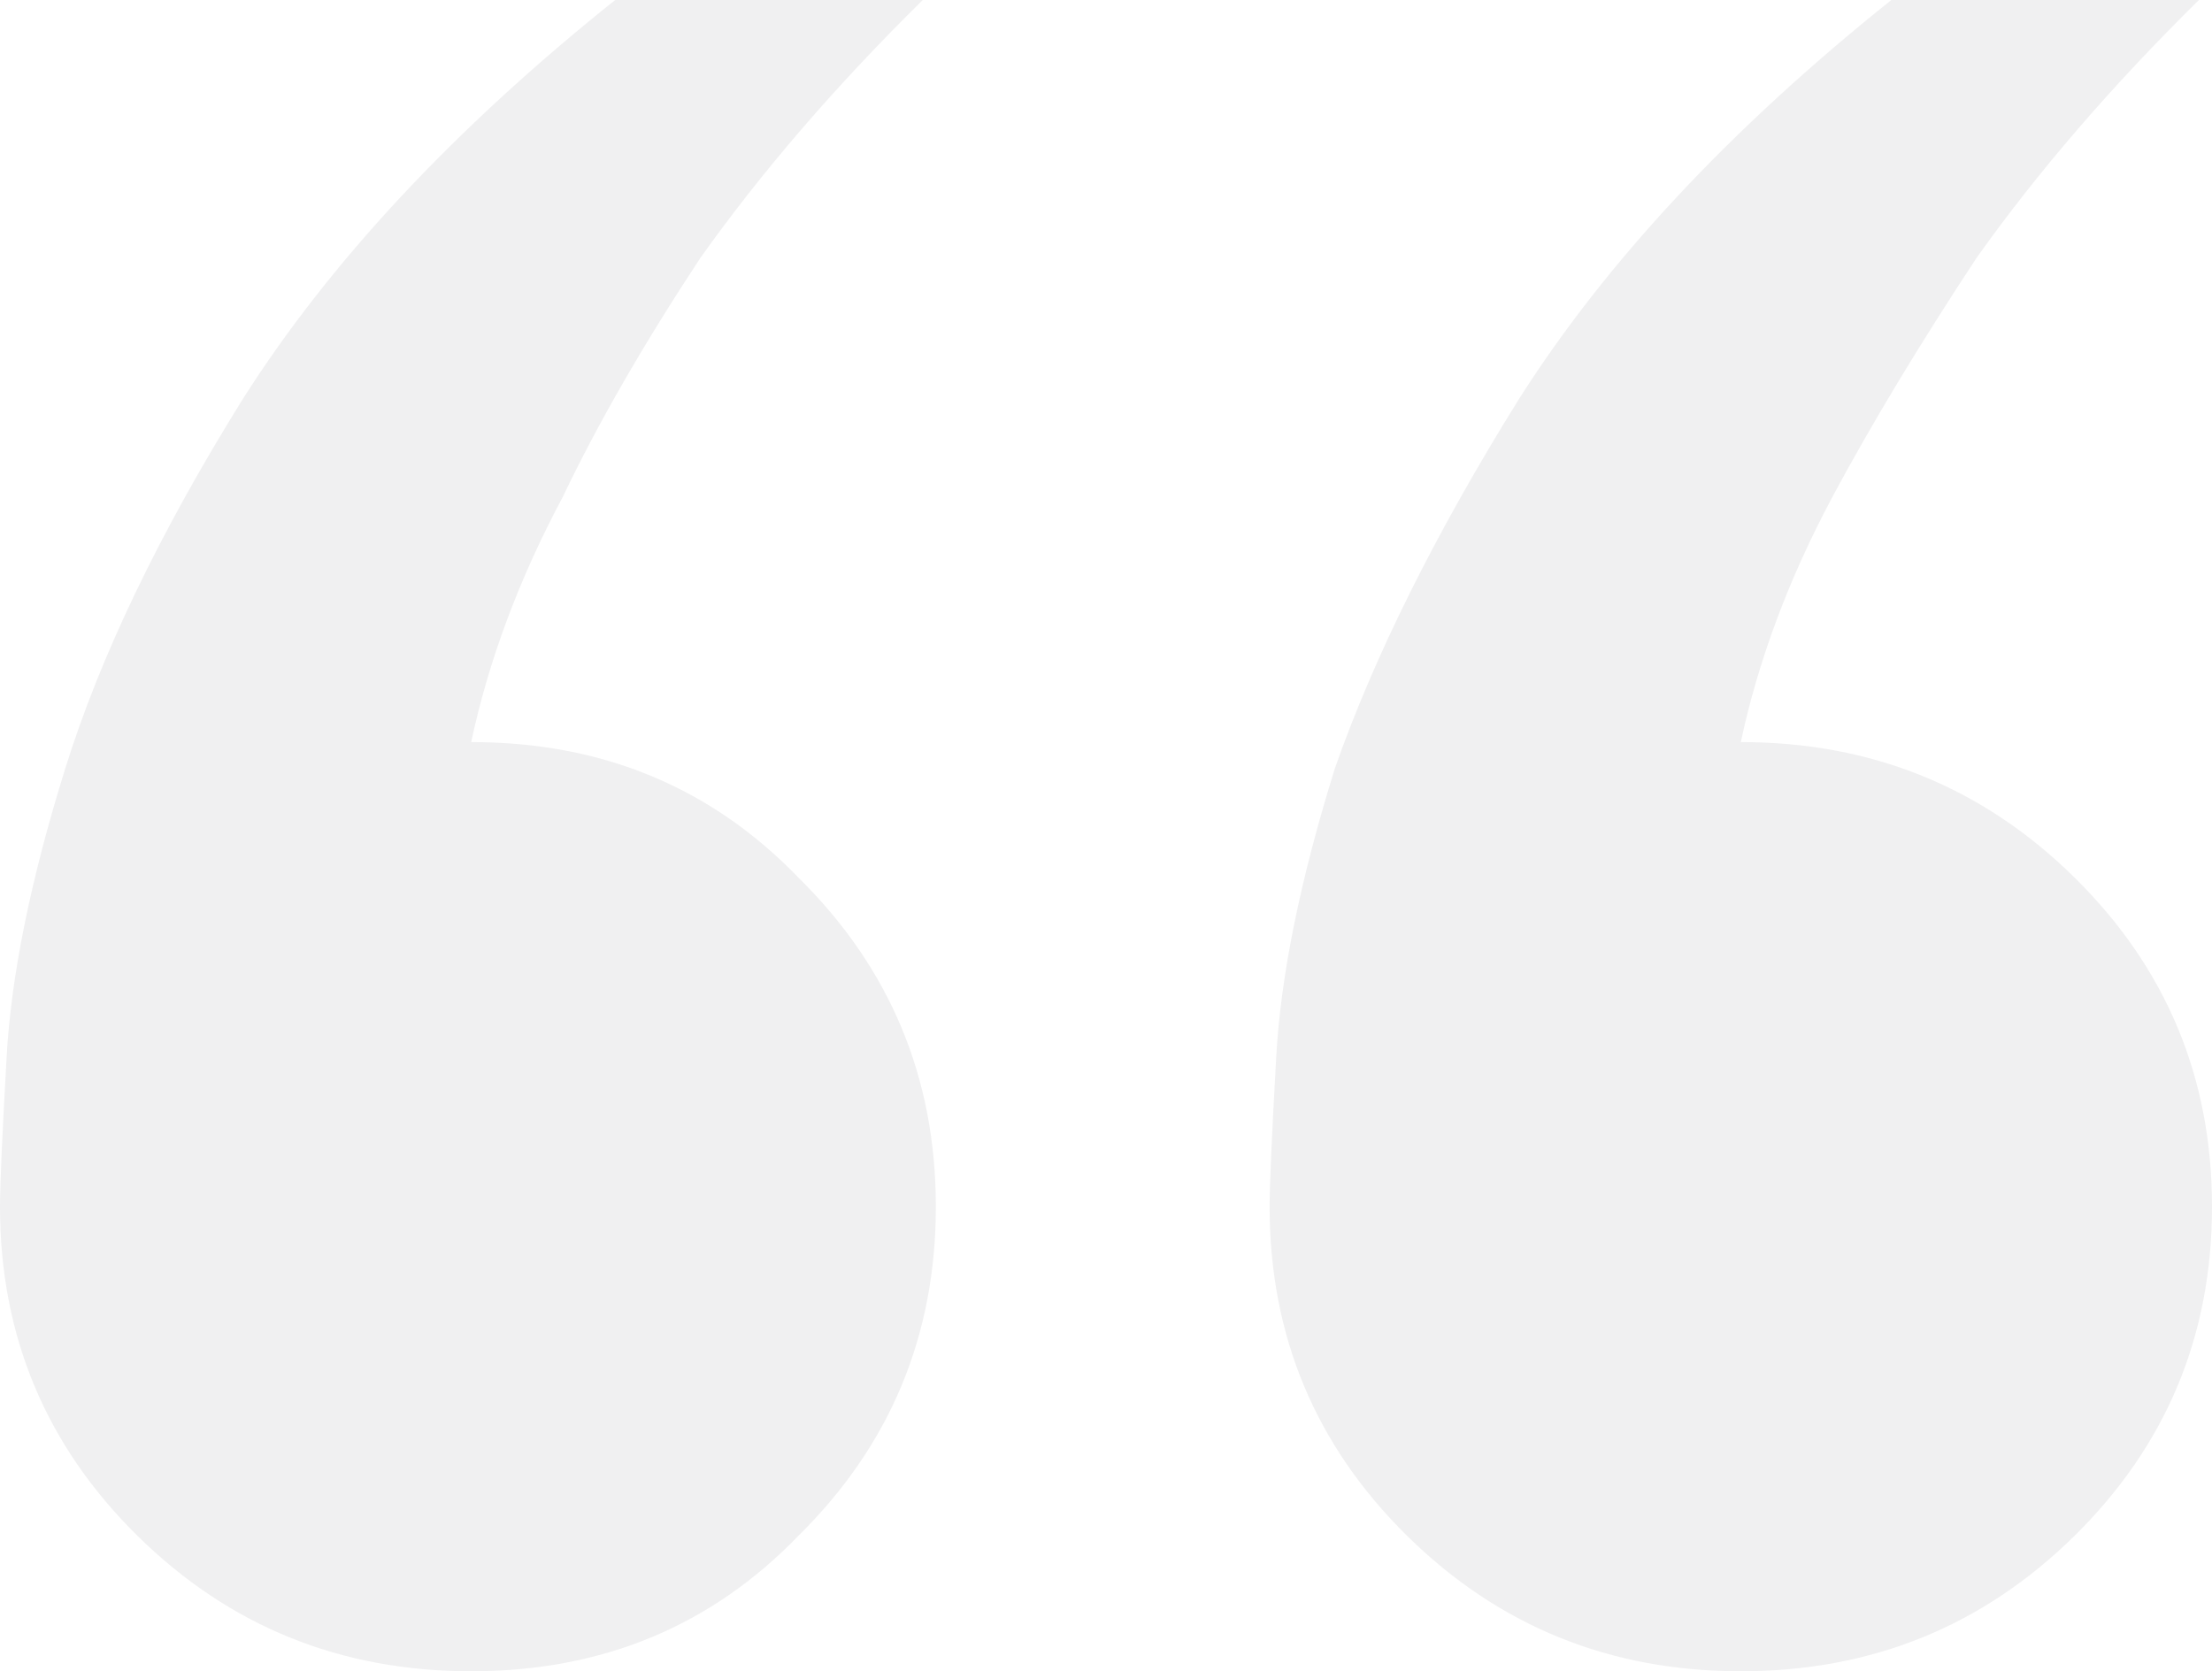 <svg width="131" height="99" viewBox="0 0 131 99" fill="none" xmlns="http://www.w3.org/2000/svg">
<path opacity="0.06" d="M103.095 99C95.343 99 88.754 96.324 83.328 90.973C77.902 85.622 75.189 79.124 75.189 71.479C75.189 70.205 75.319 67.274 75.577 62.687C75.835 57.846 76.998 52.112 79.065 45.486C81.391 38.861 85.008 31.599 89.917 23.699C95.085 15.544 102.449 7.645 112.009 0H130.225C125.057 5.097 120.665 10.193 117.047 15.29C113.688 20.386 110.846 25.1 108.521 29.432C105.937 34.274 104.128 39.116 103.095 43.958C110.846 43.958 117.435 46.633 122.861 51.985C128.287 57.336 131 63.834 131 71.479C131 79.124 128.287 85.622 122.861 90.973C117.435 96.324 110.846 99 103.095 99ZM27.905 99C20.154 99 13.565 96.324 8.139 90.973C2.713 85.622 0 79.124 0 71.479C0 70.205 0.129 67.274 0.388 62.687C0.646 57.846 1.809 52.112 3.876 45.486C5.943 38.861 9.431 31.599 14.34 23.699C19.508 15.544 26.872 7.645 36.432 0H54.648C49.48 5.097 45.088 10.193 41.47 15.29C38.111 20.386 35.398 25.1 33.331 29.432C30.747 34.274 28.939 39.116 27.905 43.958C35.657 43.958 42.116 46.633 47.284 51.985C52.71 57.336 55.423 63.834 55.423 71.479C55.423 79.124 52.71 85.622 47.284 90.973C42.116 96.324 35.657 99 27.905 99Z" fill="#0D0D1E"/>
</svg>
